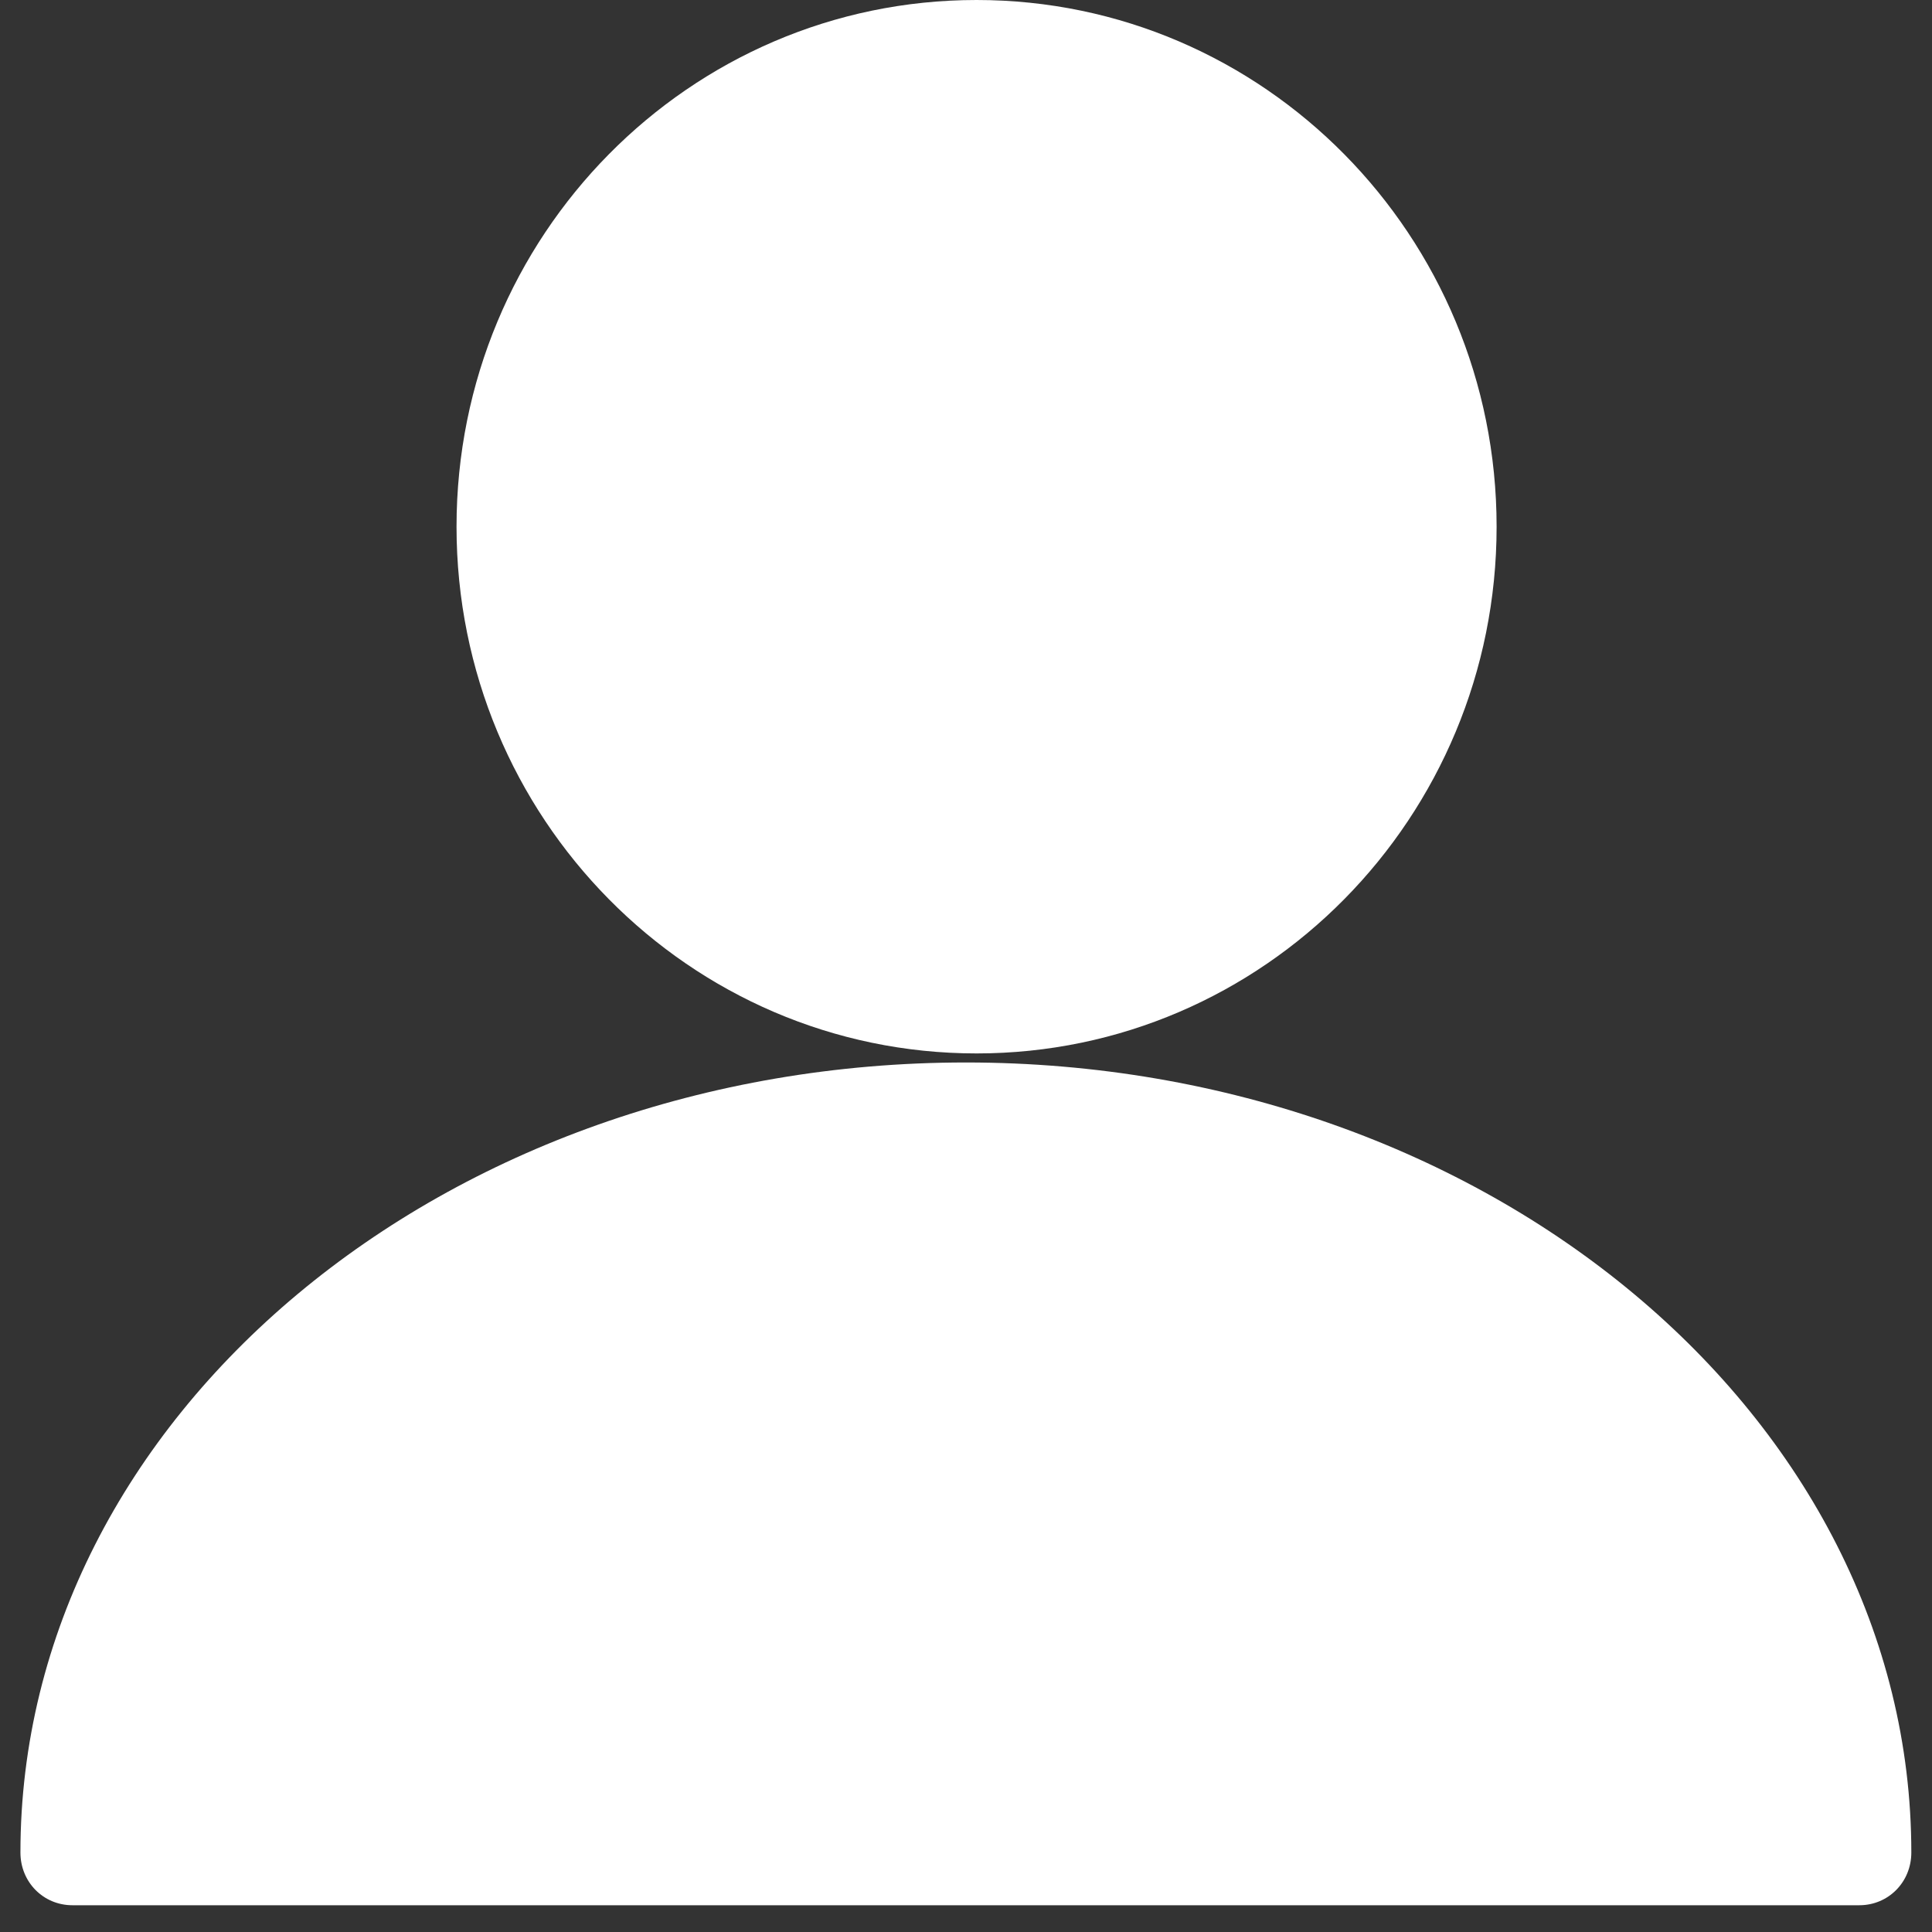 <svg width="47" height="47" viewBox="0 0 47 47" fill="none" xmlns="http://www.w3.org/2000/svg">
<rect x="0" y="0" width="47" height="47" fill="#333333" stroke="none"/>
<path d="M23.757 25.627C30.744 25.627 36.408 19.89 36.408 12.813C36.408 5.737 30.744 0 23.757 0C16.77 0 11.106 5.737 11.106 12.813C11.106 19.89 16.77 25.627 23.757 25.627Z" fill="white"/>
<path d="M23.497 25.847C10.82 25.847 0.497 34.458 0.497 45.067C0.497 45.785 1.053 46.349 1.762 46.349H45.232C45.94 46.349 46.497 45.785 46.497 45.067C46.497 34.458 36.173 25.847 23.497 25.847Z" fill="white"/>
</svg>
